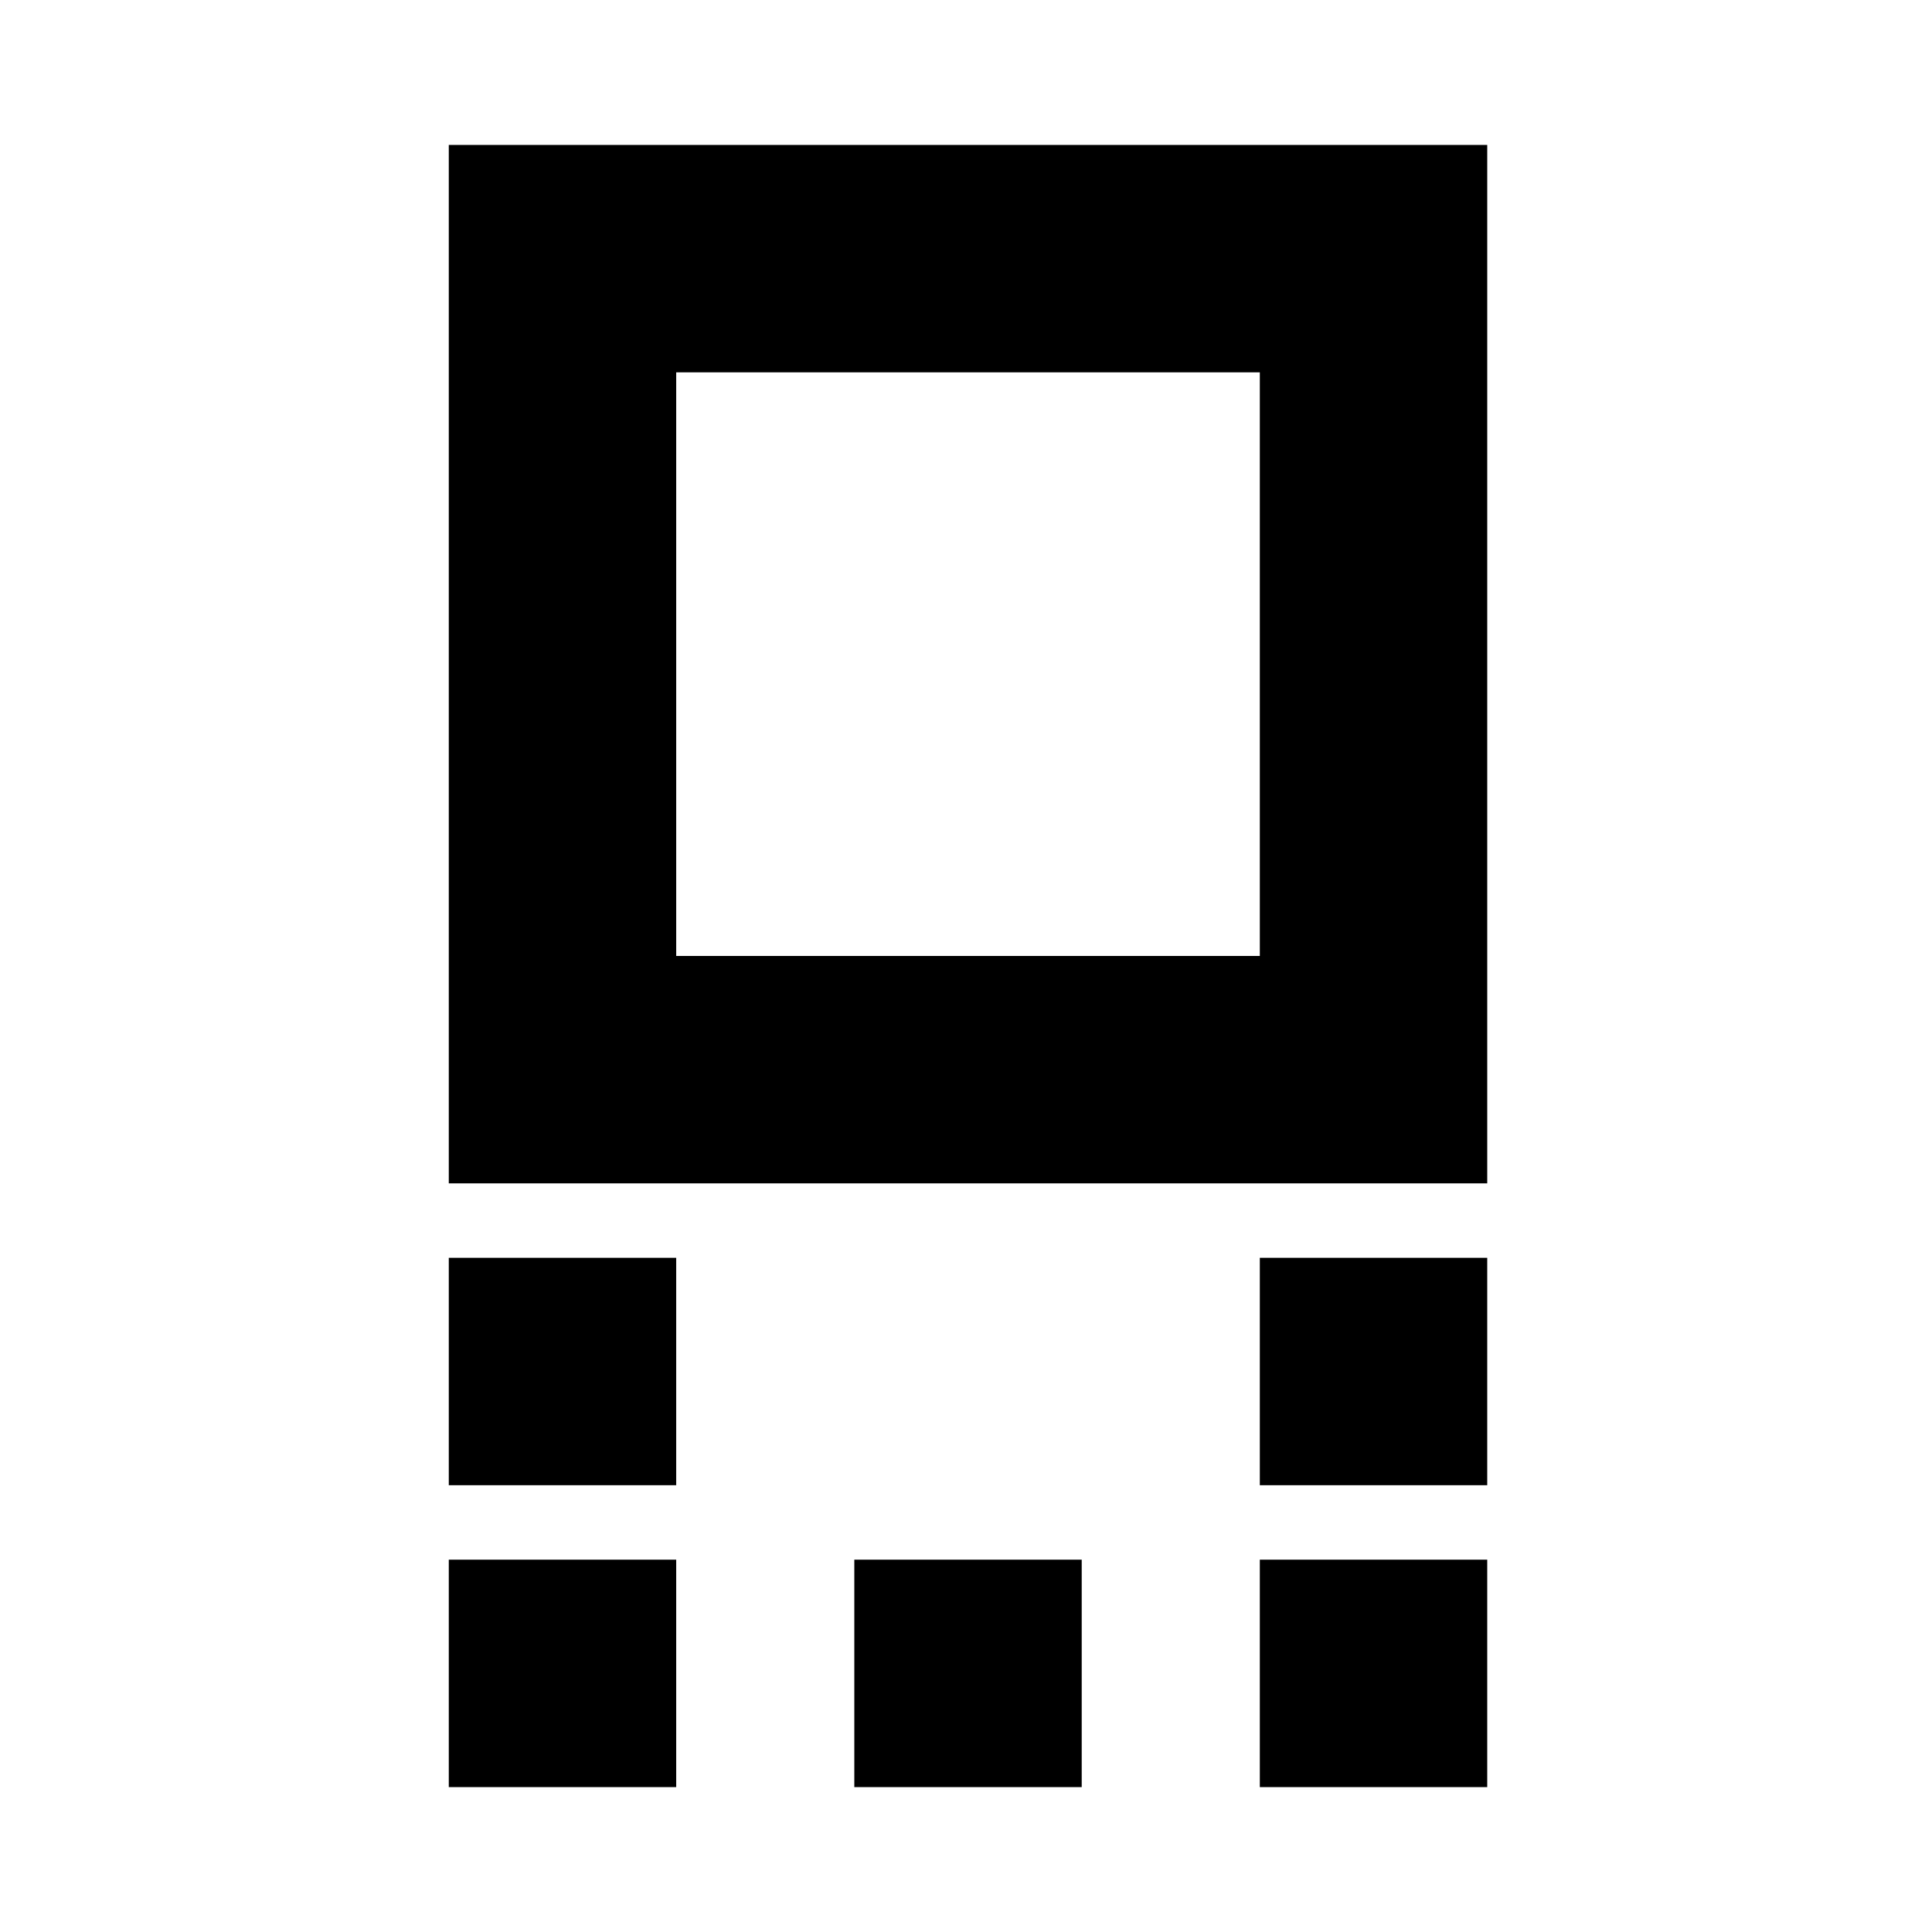 <svg xmlns="http://www.w3.org/2000/svg" height="20" viewBox="0 -960 960 960" width="20"><path d="M223-372v-516h516v516H223Zm113-113h290v-290H336v290Zm290 263v-113h113v113H626Zm-403 0v-113h113v113H223ZM626-72v-113h113v113H626Zm-201.5 0v-113h113v113h-113ZM223-72v-113h113v113H223Zm258-558Z"/></svg>